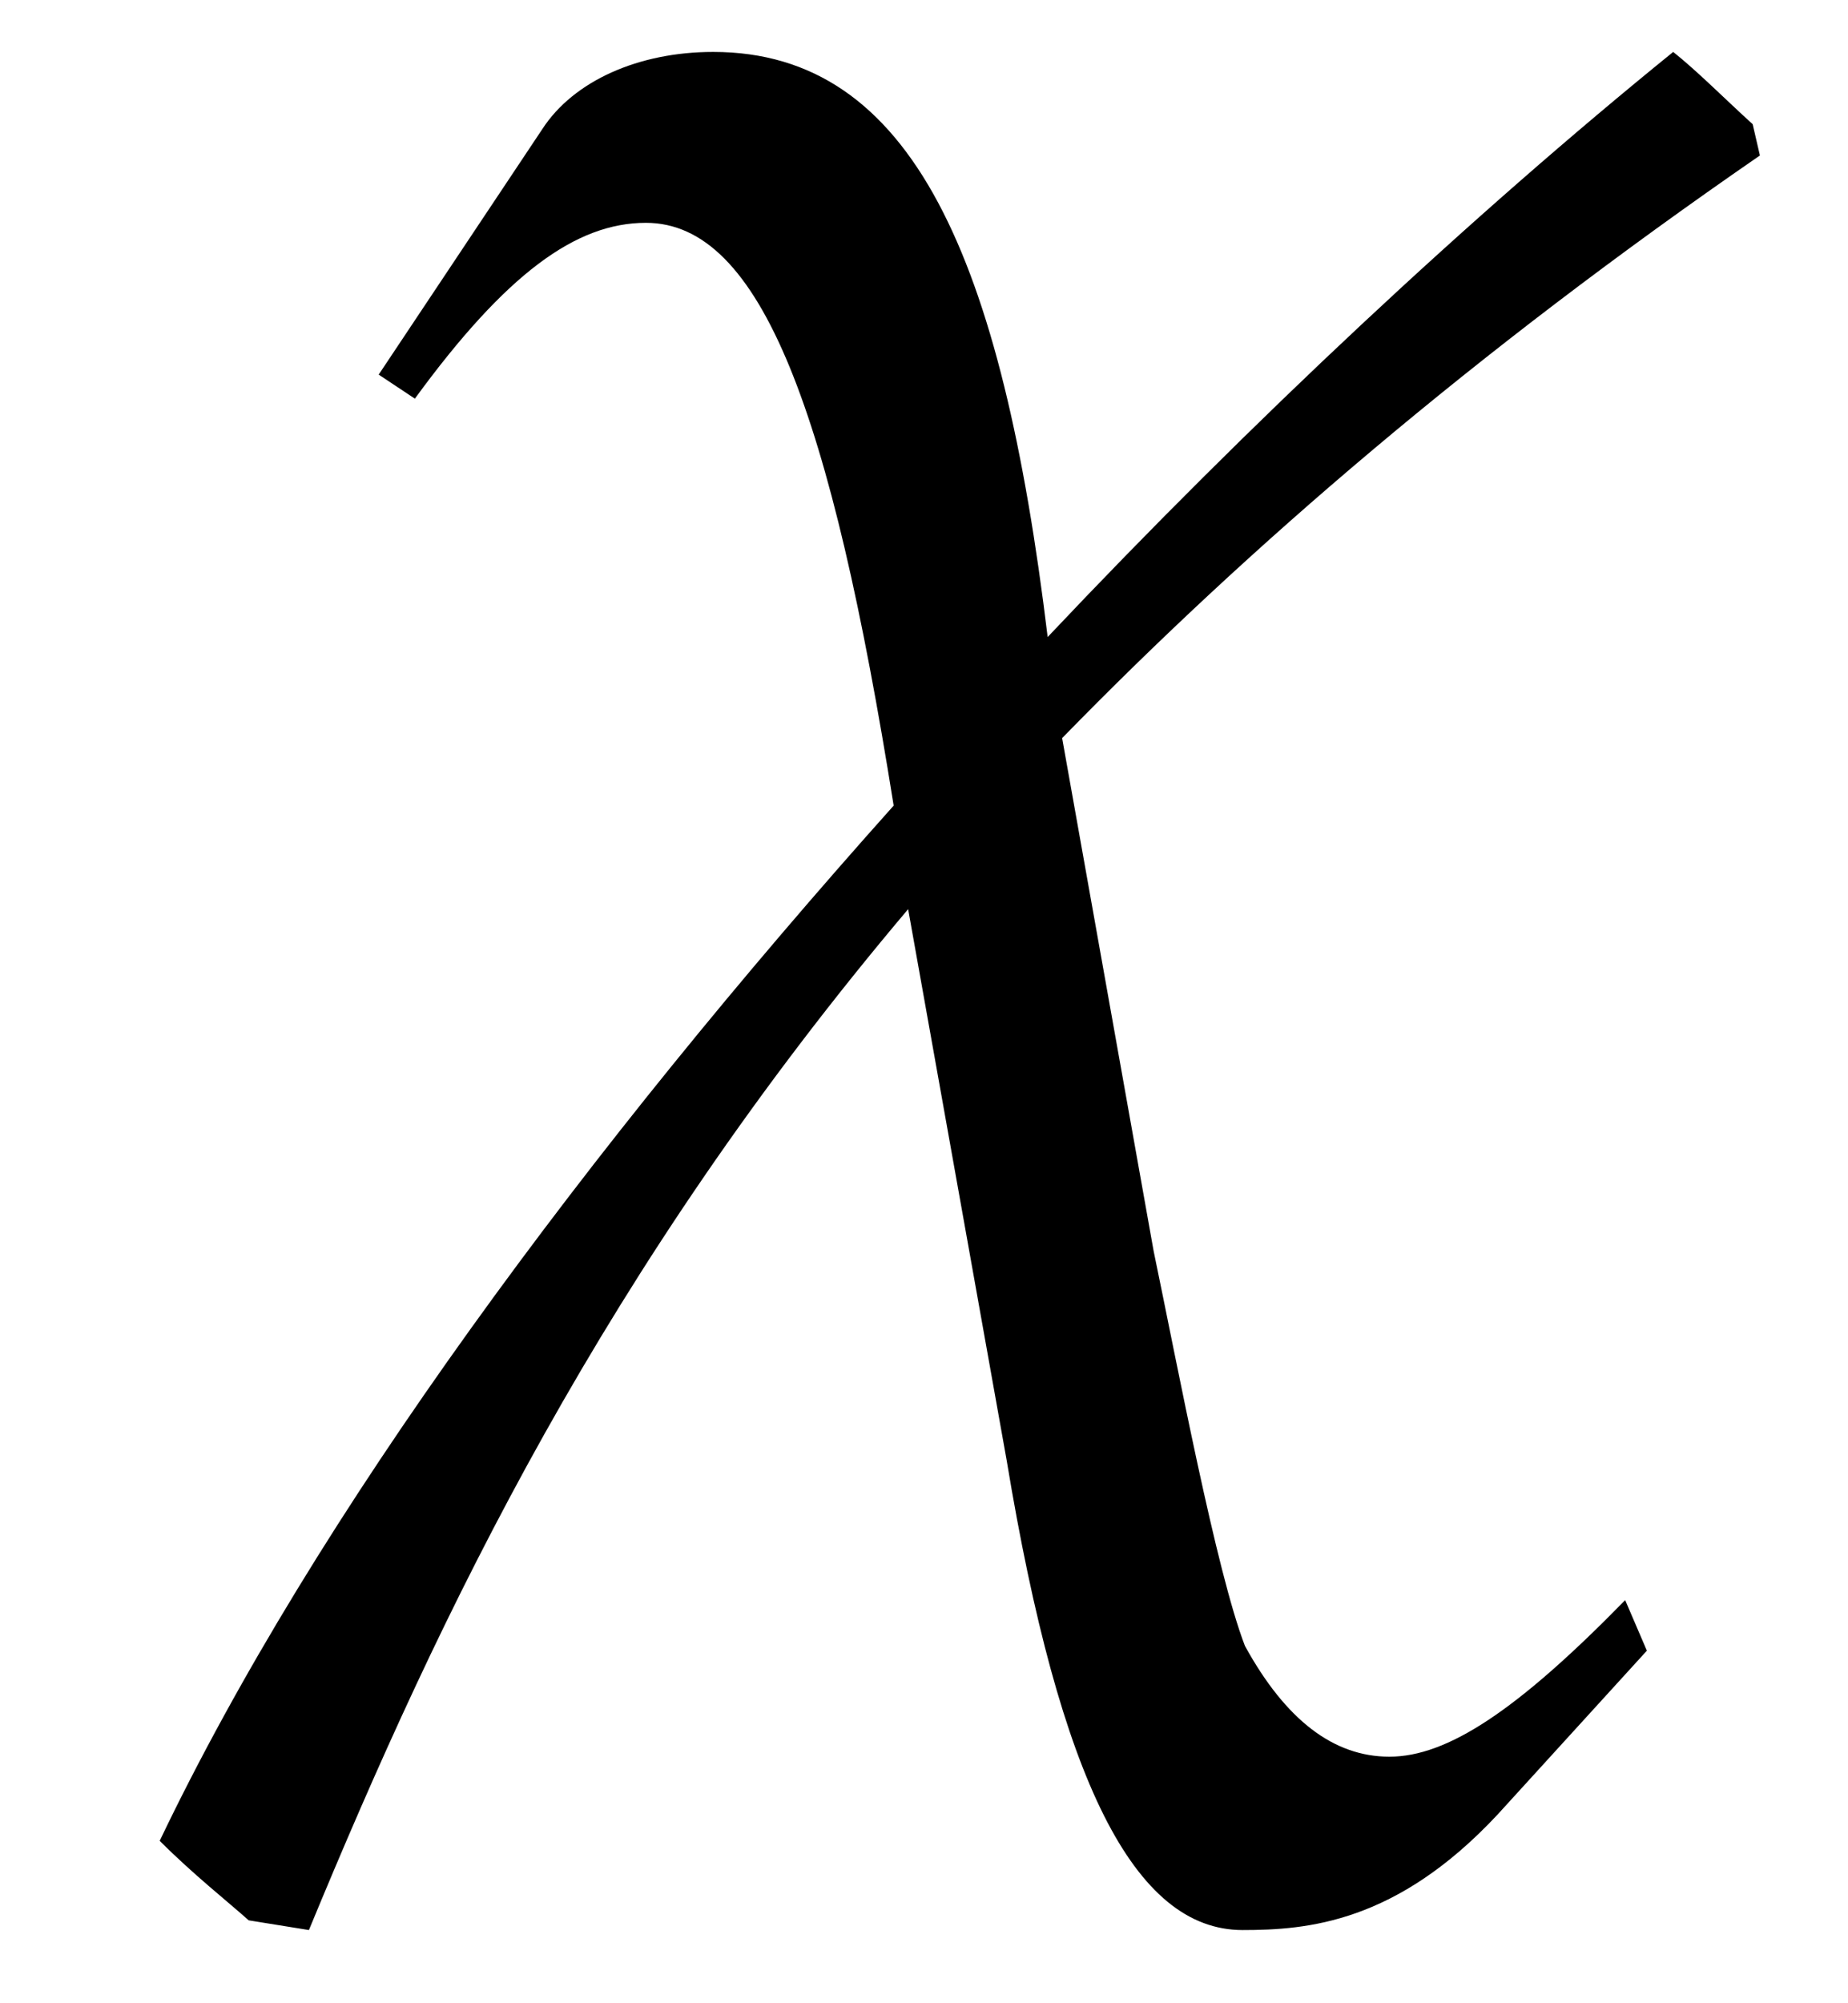 <?xml version="1.0" encoding="UTF-8"?>
<svg xmlns="http://www.w3.org/2000/svg" xmlns:xlink="http://www.w3.org/1999/xlink" width="12pt" height="13pt" viewBox="0 0 12 13" version="1.1">
<defs>
<g>
<symbol overflow="visible" id="glyph0-0">
<path style="stroke:none;" d="M 1.156 -6.203 L 1.391 -6.047 C 1.984 -6.859 2.438 -7.188 2.891 -7.188 C 3.641 -7.188 4.094 -5.953 4.5 -3.406 C 2.516 -1.188 0.75 1.188 -0.266 3.312 C -0.047 3.531 0.172 3.703 0.312 3.828 L 0.703 3.891 C 1.562 1.812 2.625 -0.406 4.594 -2.734 L 5.234 0.844 C 5.578 2.922 6.062 3.891 6.766 3.891 C 7.188 3.891 7.766 3.844 8.422 3.141 L 9.391 2.078 L 9.25 1.75 C 8.547 2.469 8.094 2.766 7.719 2.766 C 7.359 2.766 7.047 2.531 6.781 2.047 C 6.594 1.562 6.344 0.234 6.188 -0.516 L 5.594 -3.844 C 6.797 -5.078 8.266 -6.344 10.125 -7.625 L 10.078 -7.828 C 9.906 -7.984 9.719 -8.172 9.562 -8.297 C 8.25 -7.234 6.828 -5.906 5.5 -4.5 C 5.203 -6.953 4.625 -8.297 3.328 -8.297 C 2.844 -8.297 2.422 -8.109 2.219 -7.797 Z M 1.156 -6.203 "/>
</symbol>
</g>
</defs>
<g id="surface1">
<g style="fill:rgb(0%,0%,0%);fill-opacity:1;">
  <use xlink:href="#glyph0-0" x="1.303" y="8.634"/>
</g>
</g>
</svg>
